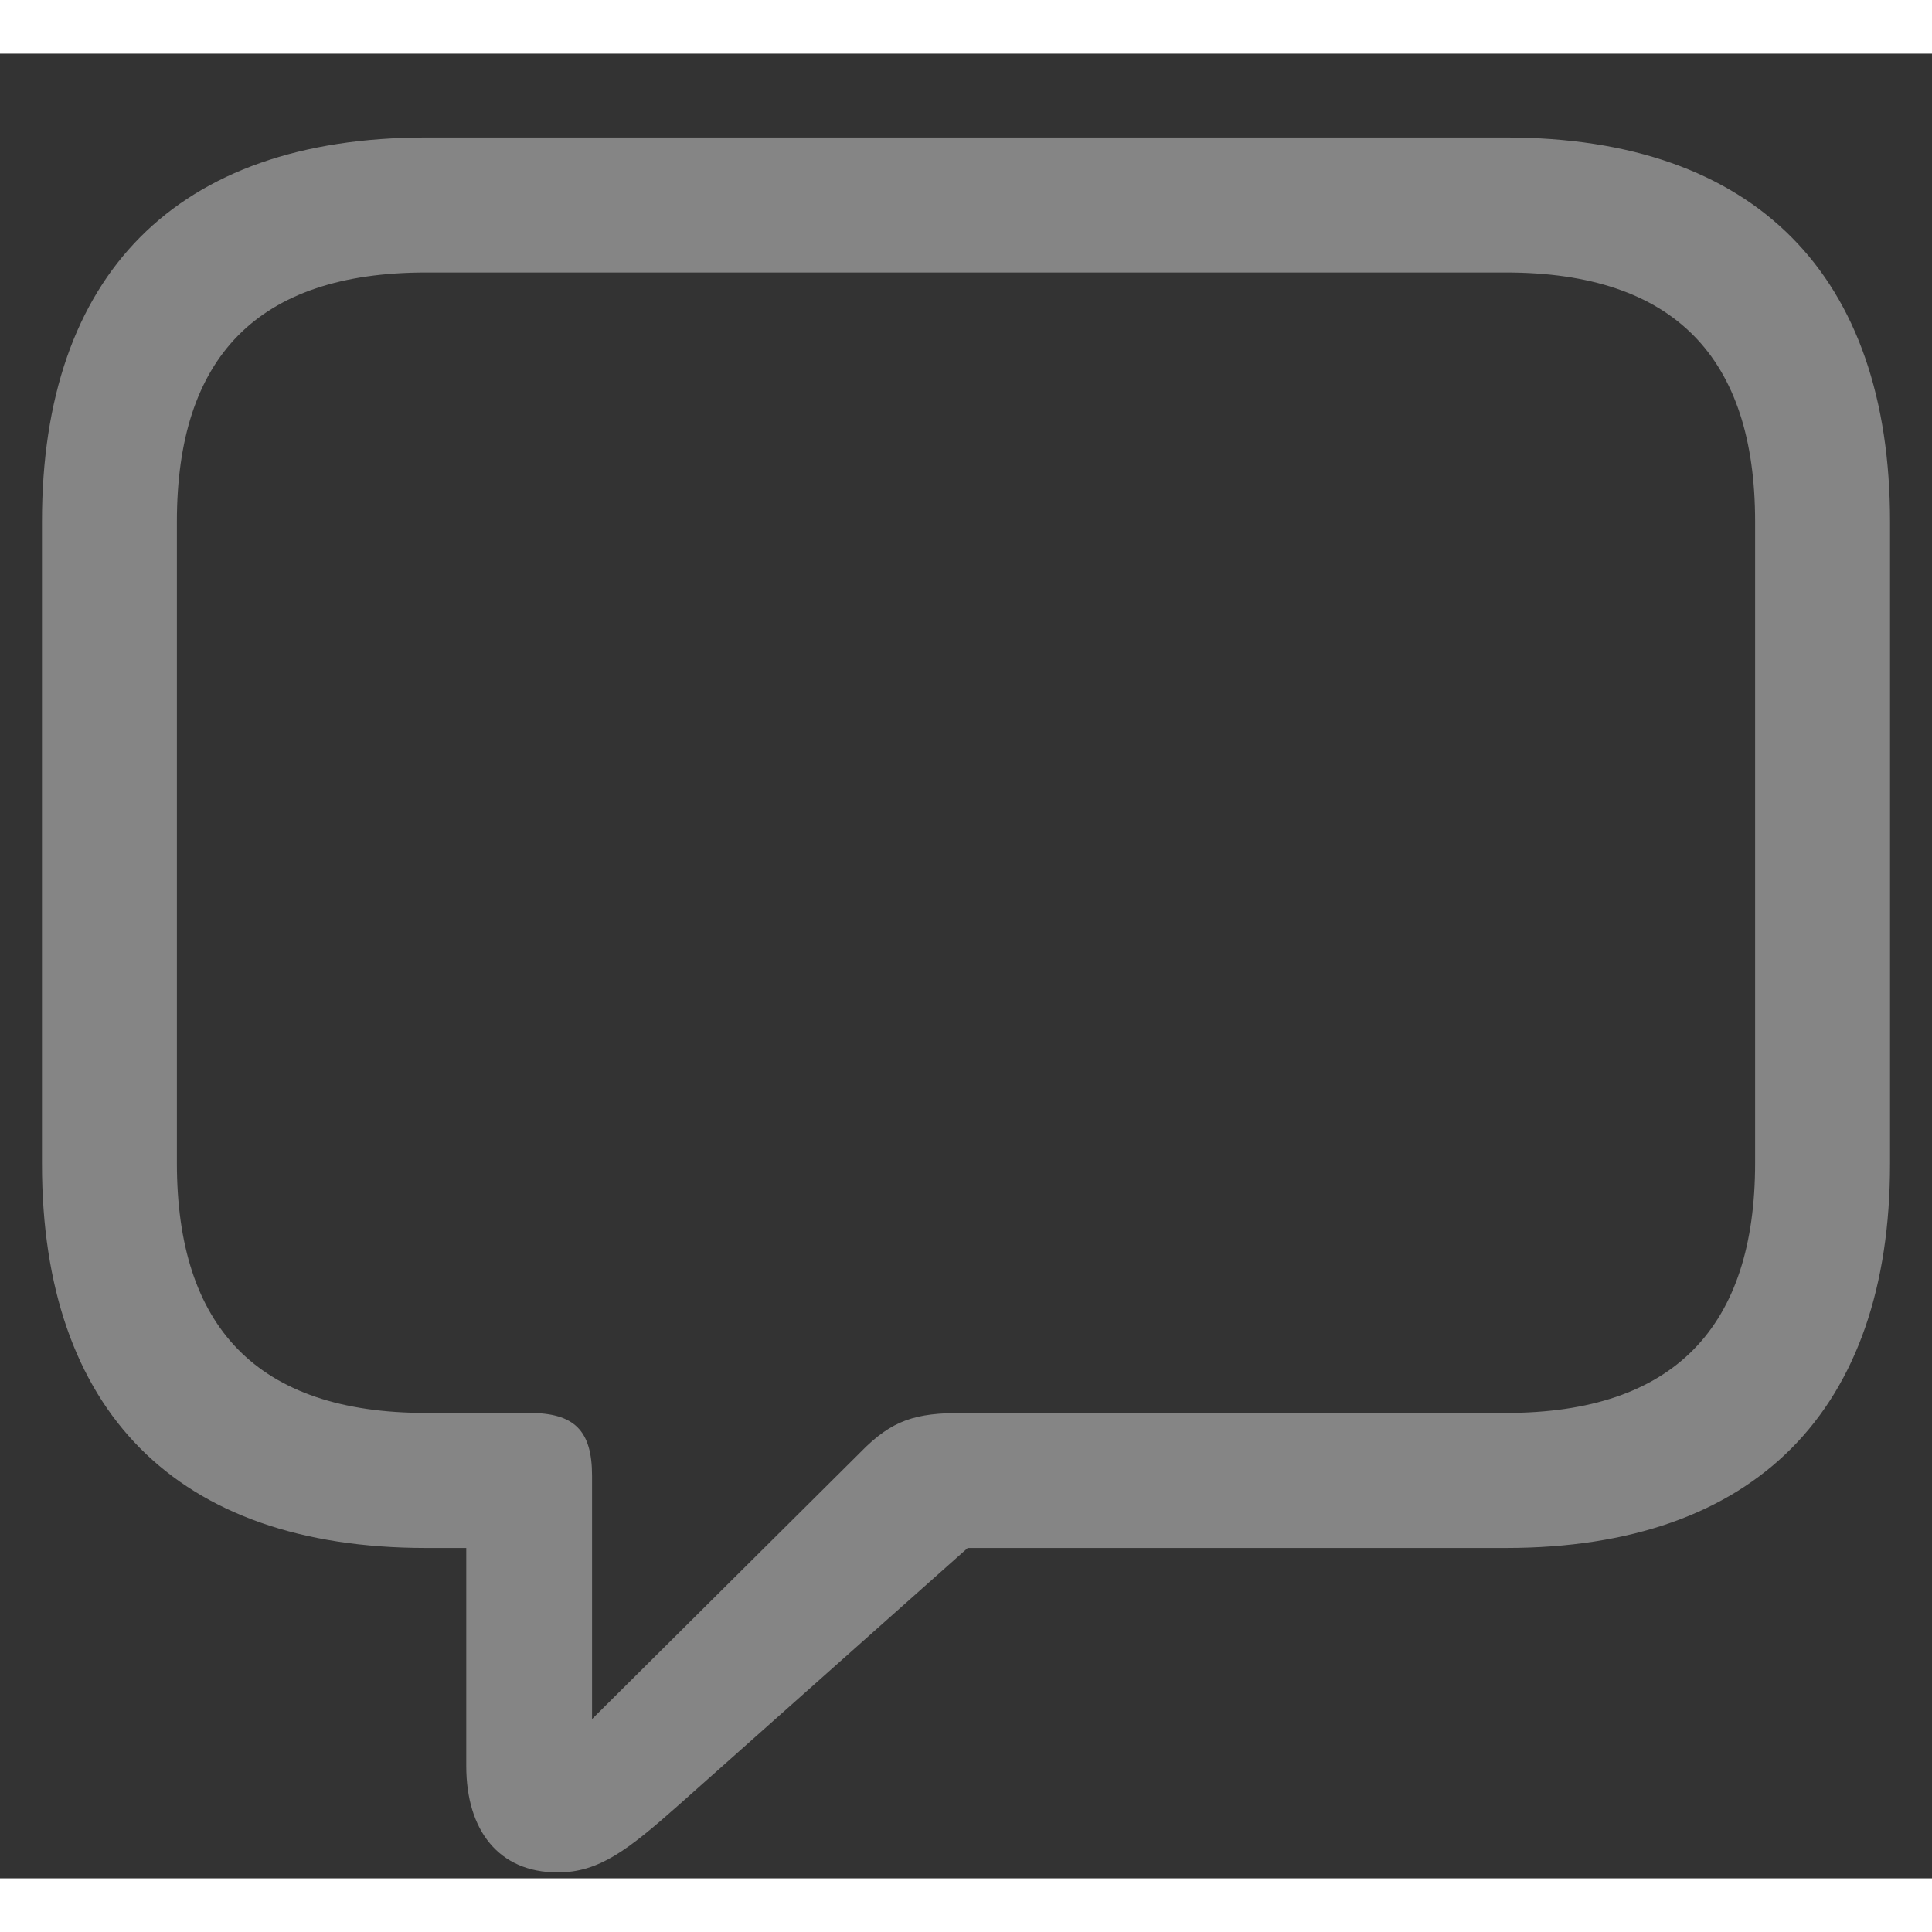 <svg width="24" height="24" viewBox="0 0 18 17" fill="none" xmlns="http://www.w3.org/2000/svg">
<rect x="0" y="0" width="18" height="17" fill="#333333" stroke="none"/>
<path d="M5.195 16.945C4.648 16.945 4.344 16.555 4.344 15.953V13.922H3.969C1.641 13.922 0.391 12.641 0.391 10.344V4.359C0.391 2.062 1.641 0.781 3.969 0.781H14.031C16.359 0.781 17.609 2.07 17.609 4.359V10.344C17.609 12.633 16.359 13.922 14.031 13.922H9.016L6.32 16.32C5.844 16.742 5.578 16.945 5.195 16.945ZM5.516 15.516L8.016 13.031C8.312 12.727 8.531 12.664 8.969 12.664H14.031C15.602 12.664 16.352 11.859 16.352 10.336V4.359C16.352 2.836 15.602 2.039 14.031 2.039H3.969C2.391 2.039 1.648 2.836 1.648 4.359V10.336C1.648 11.859 2.391 12.664 3.969 12.664H4.93C5.352 12.664 5.516 12.828 5.516 13.25V15.516Z" fill="white" fill-opacity="0.4"/>
</svg>
